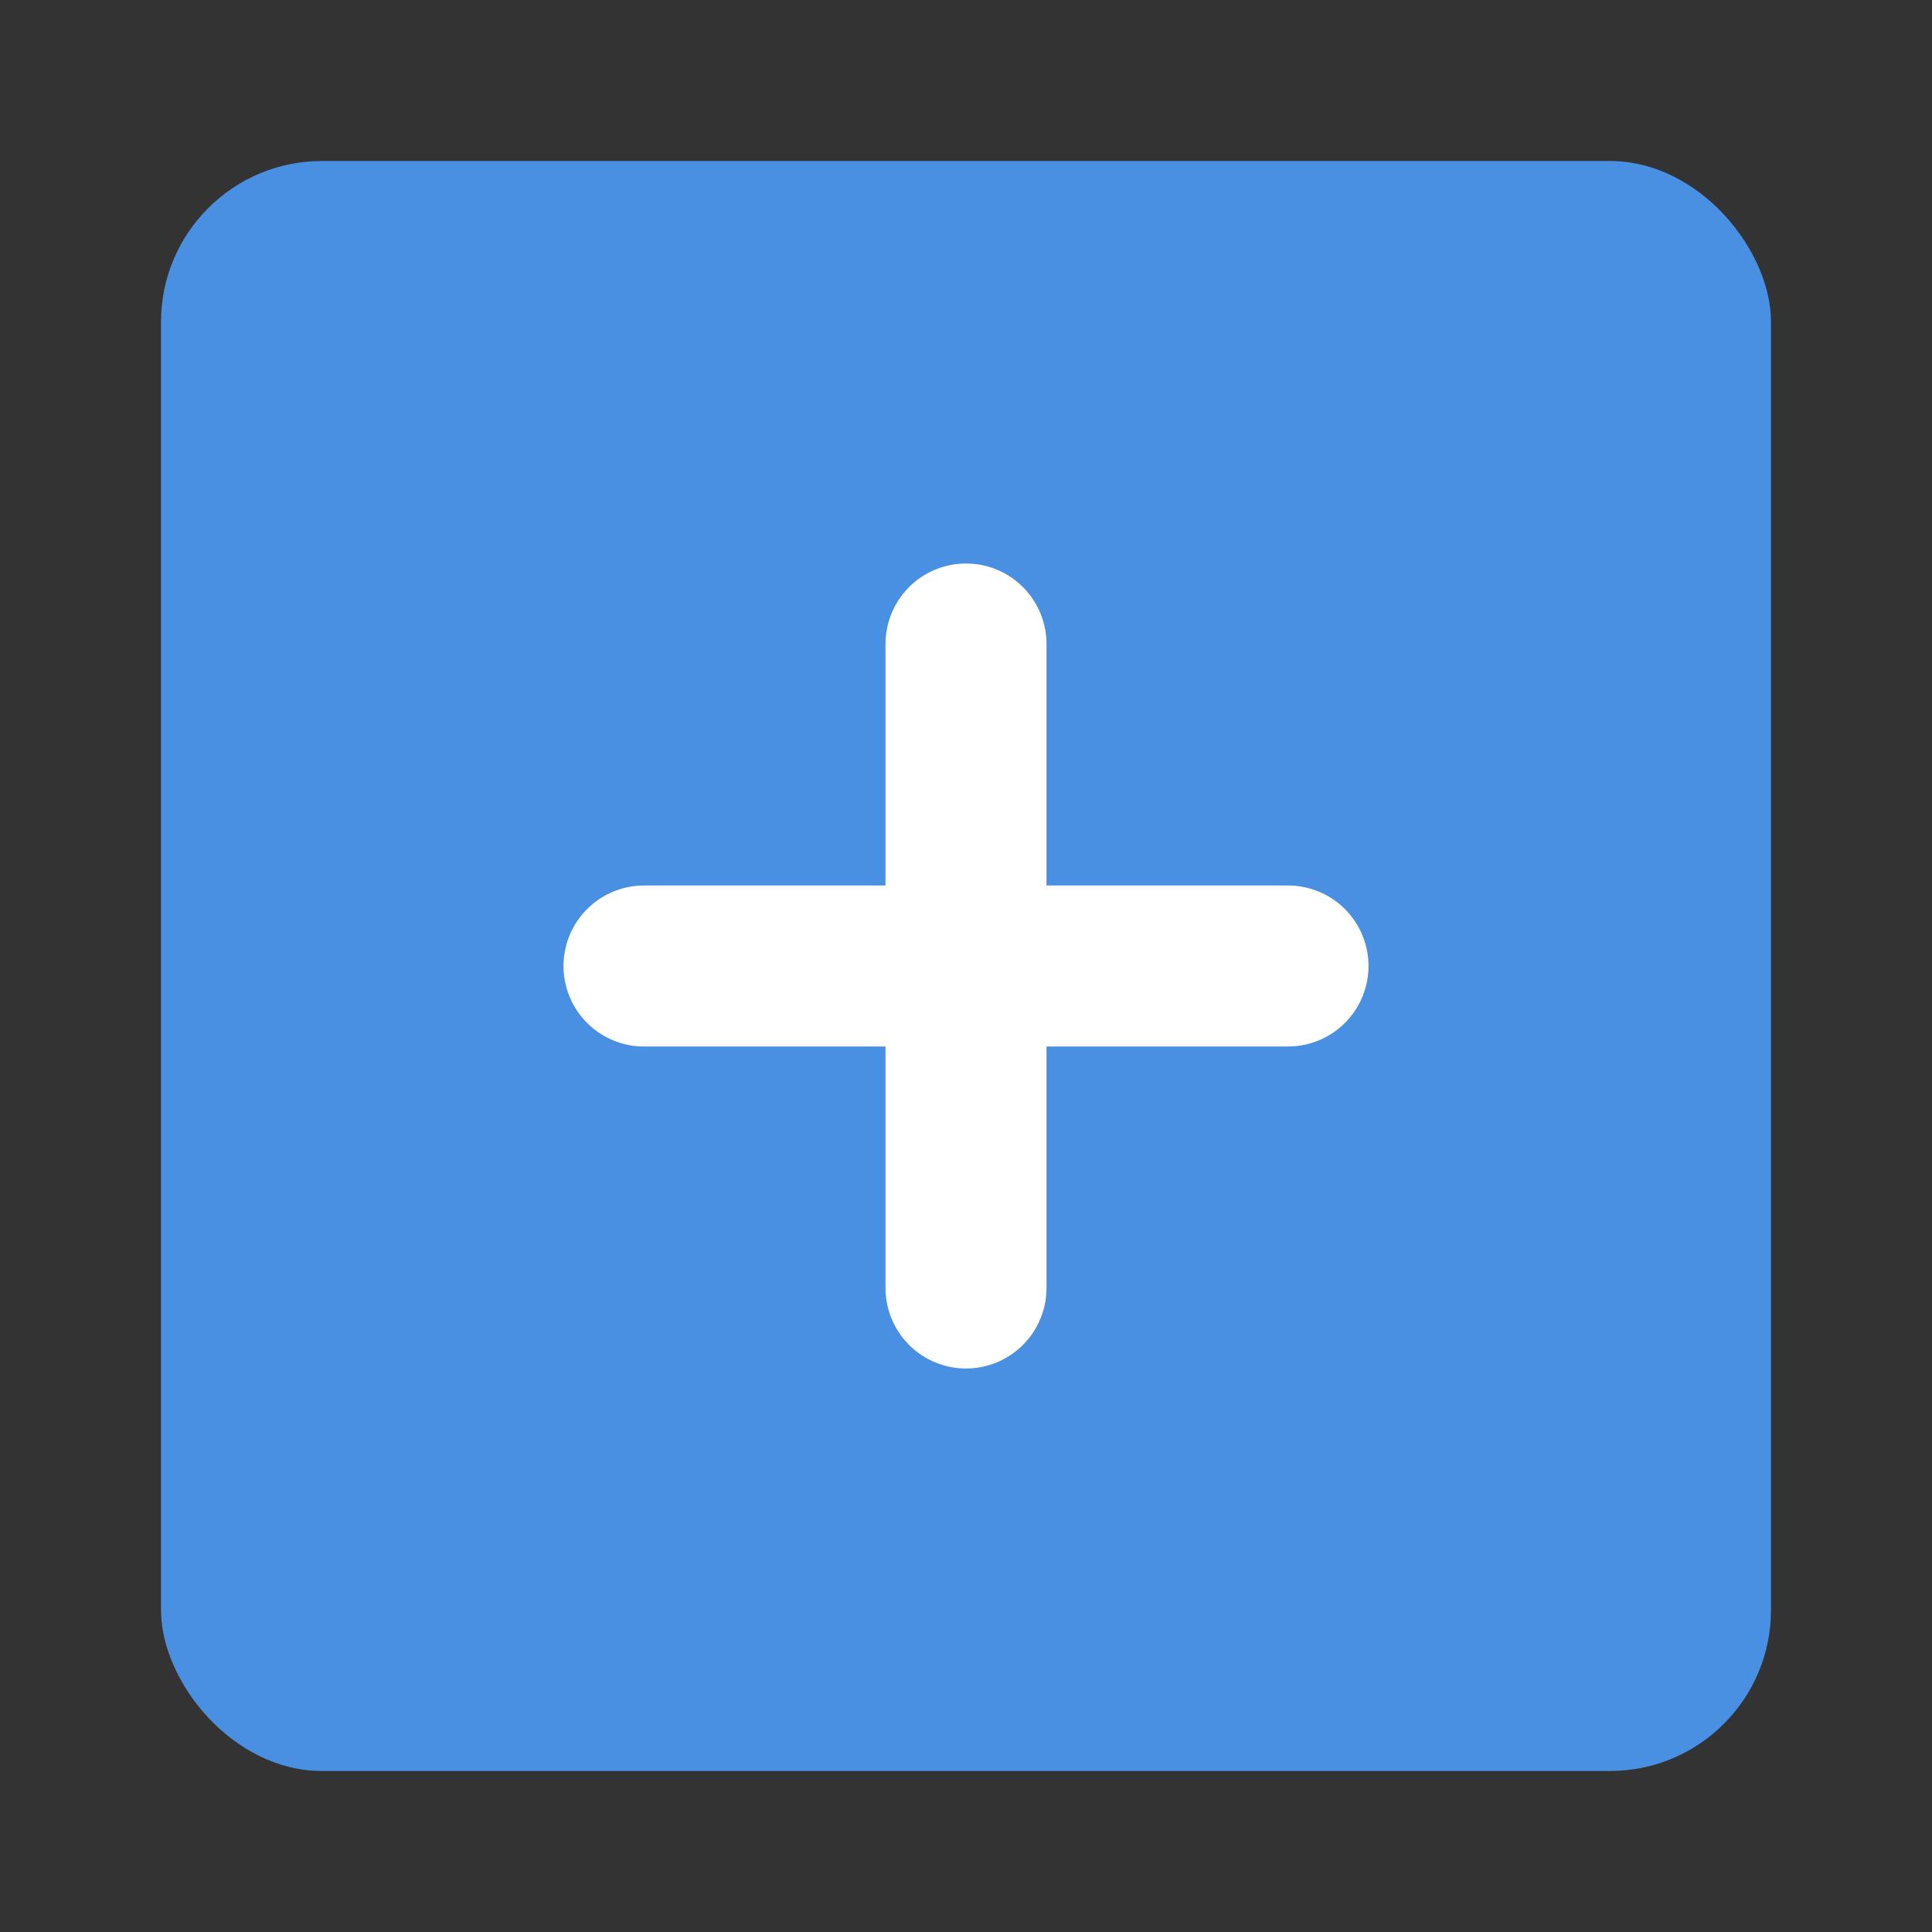 <svg width="100" height="100" viewBox="0 0 24 24" fill="none" xmlns="http://www.w3.org/2000/svg">
  <rect x="0" y="0" width="24" height="24" fill="#333333" stroke="none"/>
  <rect x="2" y="2" width="20" height="20" rx="2" fill="#4A90E2"/>
  <path d="M12 8v8" stroke="white" stroke-width="2" stroke-linecap="round" stroke-linejoin="round"/>
  <path d="M8 12h8" stroke="white" stroke-width="2" stroke-linecap="round" stroke-linejoin="round"/>
</svg>
